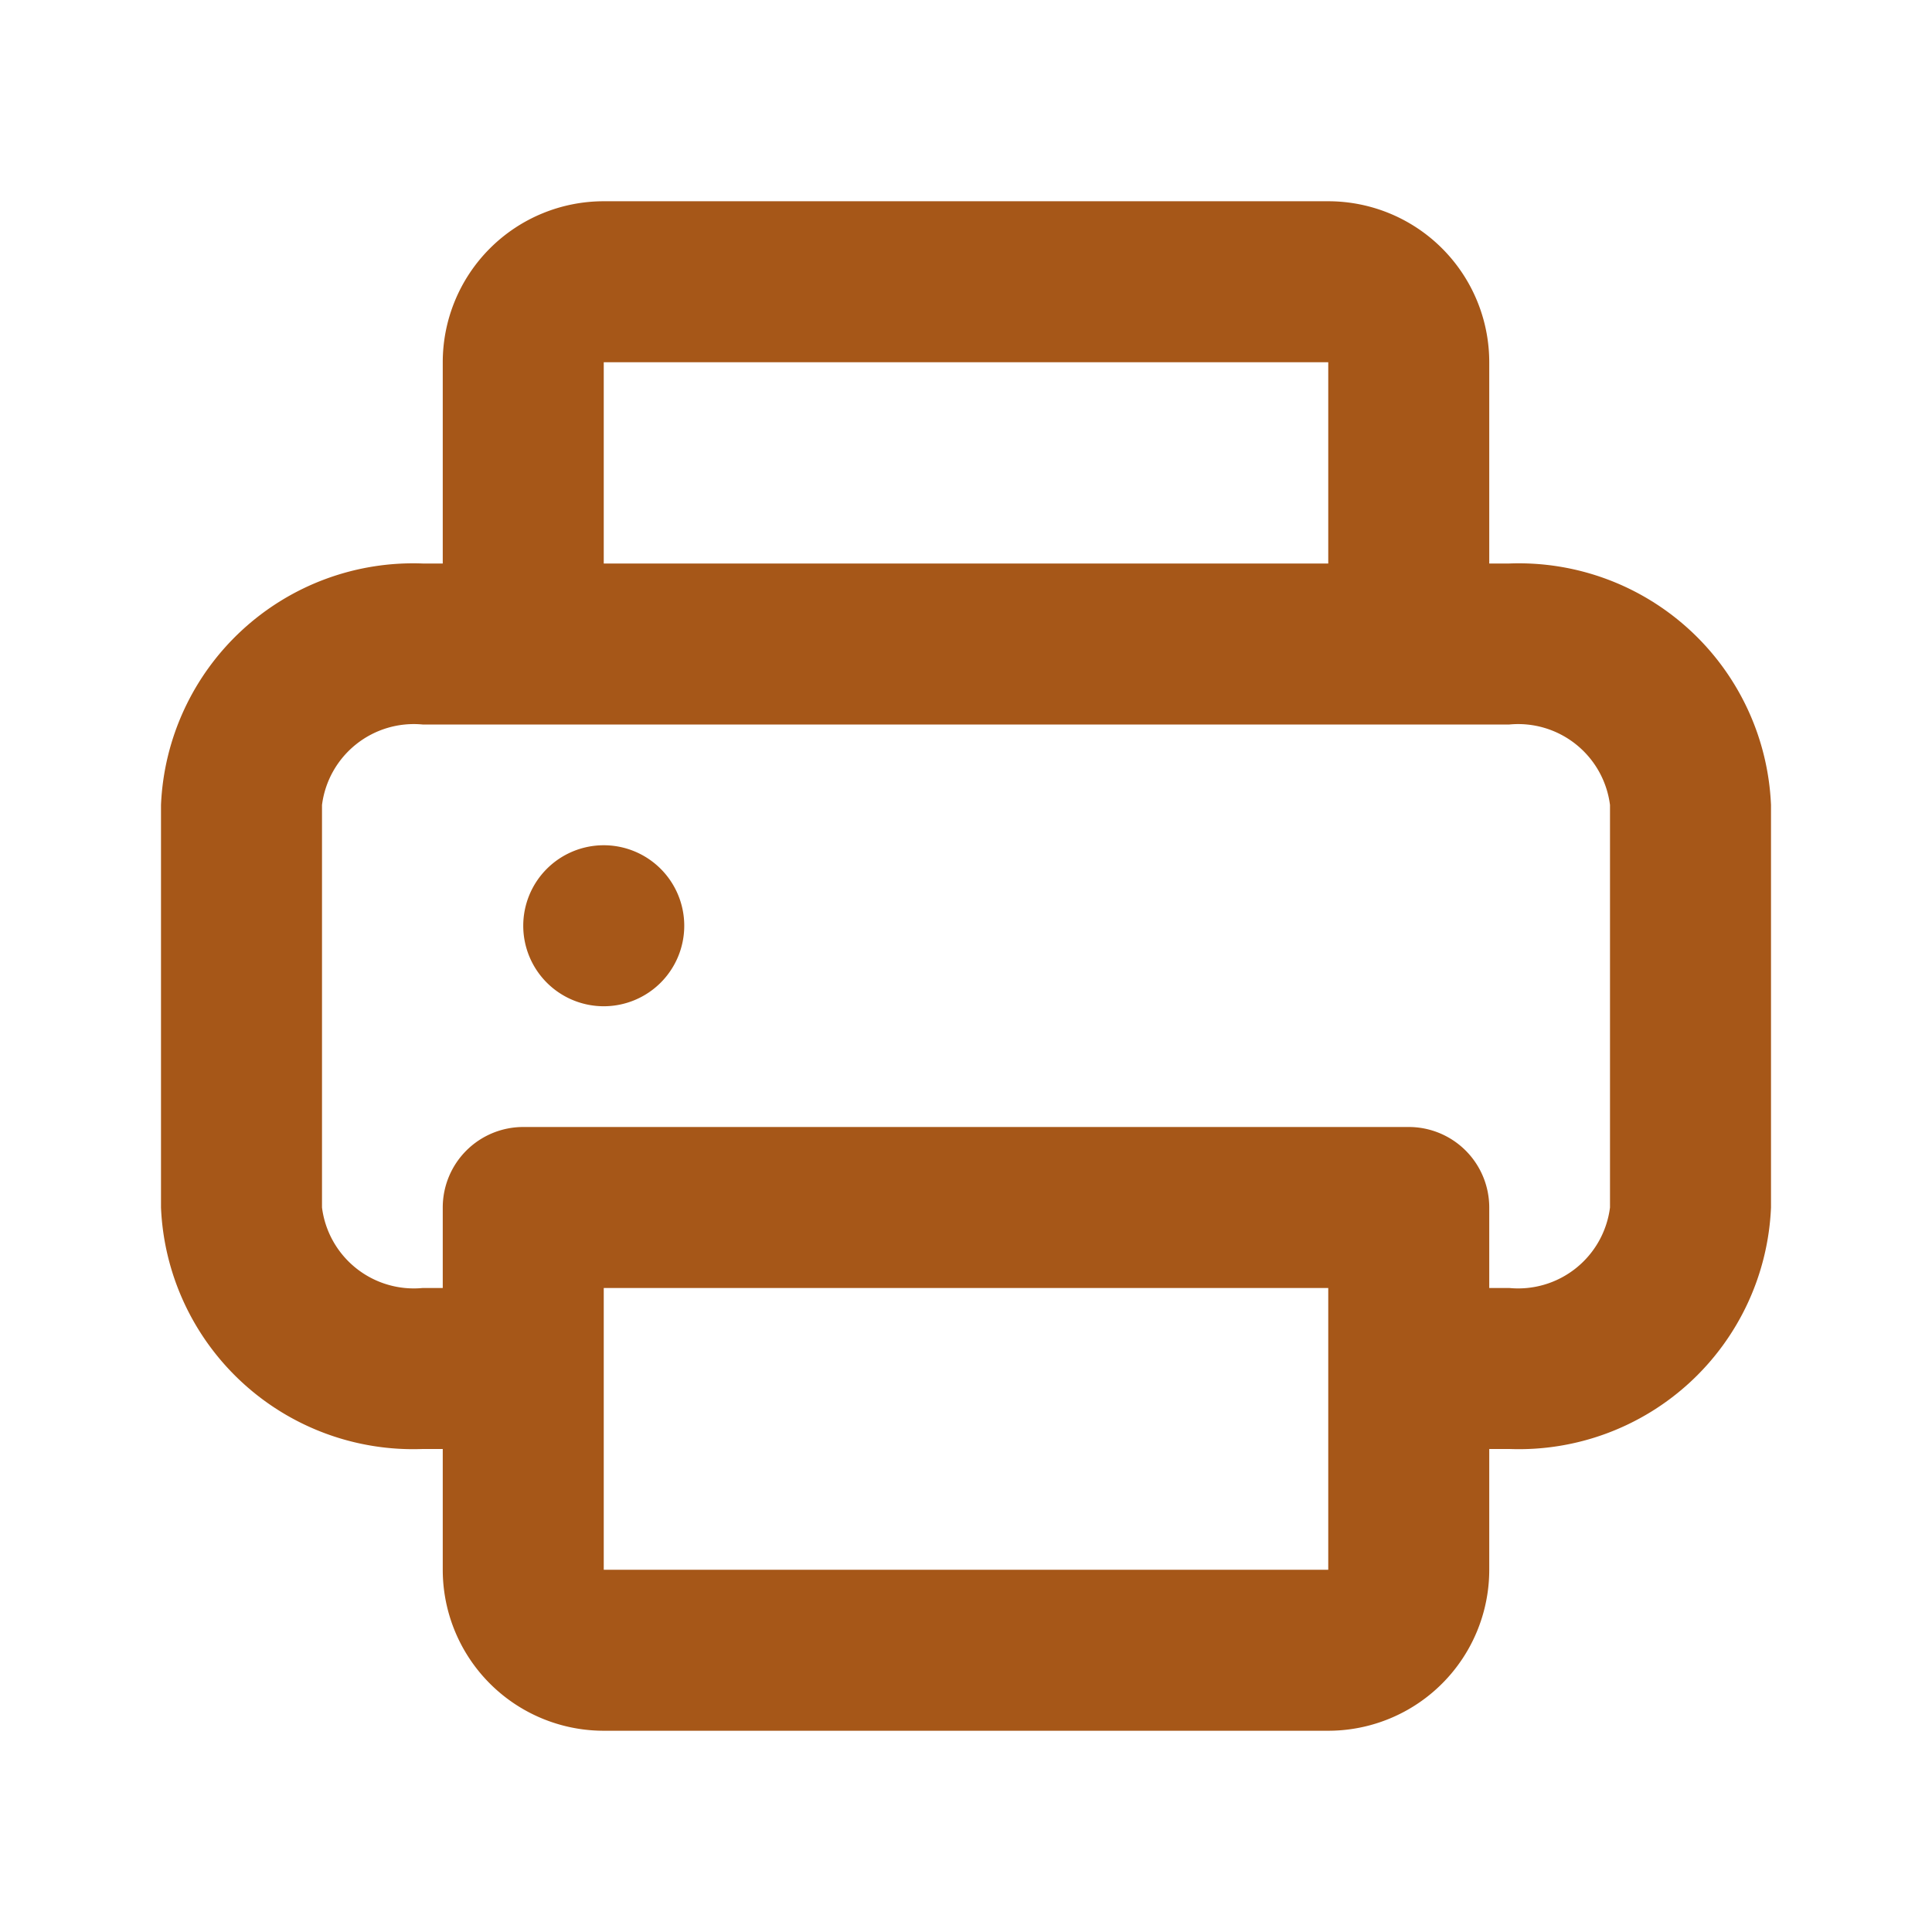 <svg xmlns="http://www.w3.org/2000/svg" xmlns:xlink="http://www.w3.org/1999/xlink" viewBox="0 0 48 48"><defs><style>.cls-1{fill:#a65718;}.cls-2{opacity:0;}.cls-3{clip-path:url(#clip-path);}</style><clipPath id="clip-path"><rect class="cls-1" width="48" height="48"/></clipPath></defs><g id="icones"><path class="cls-1" d="M15,21a2,2,0,1,0,2,2,2,2,0,0,0-2-2"/><path class="cls-1" d="M37.5,14H37V9a4,4,0,0,0-4-4H15a4,4,0,0,0-4,4v5h-.5A6.27,6.27,0,0,0,4,20V30a6.27,6.27,0,0,0,6.5,6H11v3a4,4,0,0,0,4,4H33a4,4,0,0,0,4-4V36h.5A6.27,6.27,0,0,0,44,30V20a6.27,6.27,0,0,0-6.5-6M15,9H33v5H15Zm0,30V32H33v7Zm25-9a2.3,2.3,0,0,1-2.5,2H37V30a2,2,0,0,0-2-2H13a2,2,0,0,0-2,2v2h-.5A2.3,2.3,0,0,1,8,30V20a2.3,2.3,0,0,1,2.5-2h27A2.3,2.3,0,0,1,40,20Z"/><g class="cls-2"><rect class="cls-1" width="48" height="48"/><g class="cls-3"><g class="cls-2"><rect class="cls-1" width="48" height="48"/><g class="cls-3"><rect class="cls-1" width="48" height="48"/></g></g></g></g></g></svg>